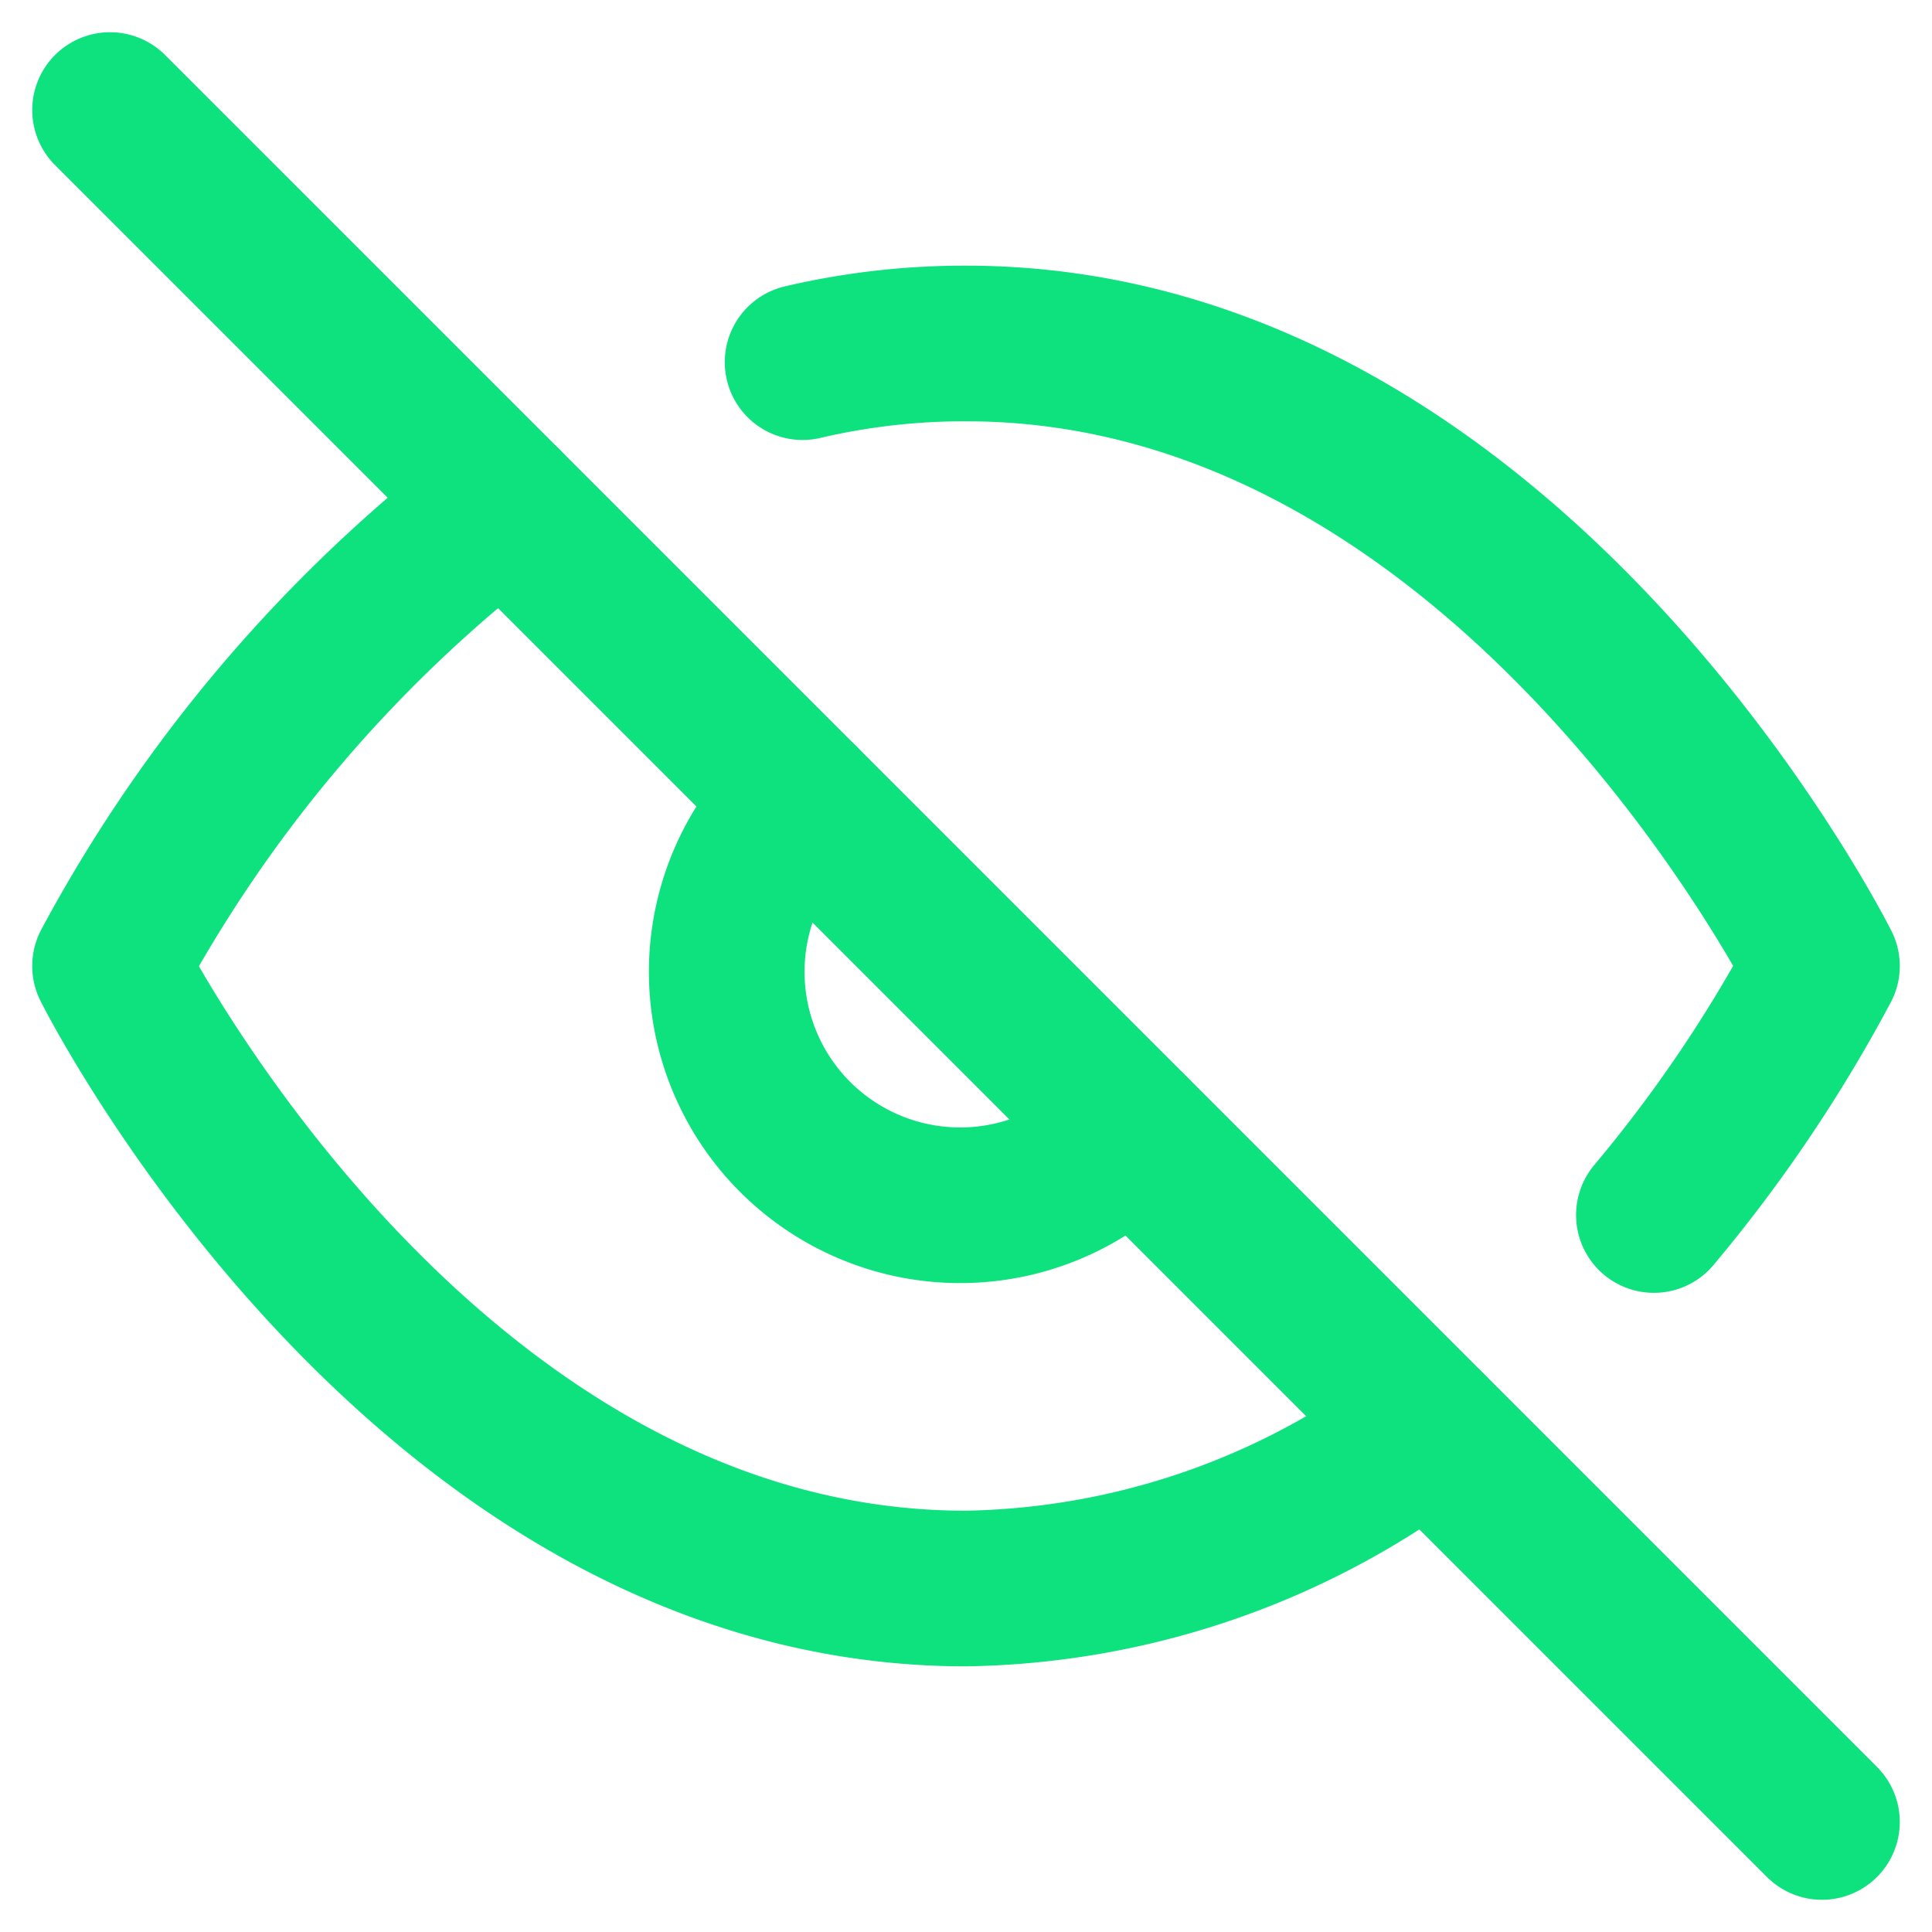 <svg xmlns="http://www.w3.org/2000/svg" width="12.414" height="12.414" viewBox="0 0 12.414 12.414">
  <g id="eye-off" transform="translate(0.207 0.207)">
    <path id="Path_168" data-name="Path 168" d="M8.97,8.97A5.035,5.035,0,0,1,6,10C2.5,10,.5,6,.5,6A9.225,9.225,0,0,1,3.03,3.03m1.92-.91A4.56,4.56,0,0,1,6,2c3.5,0,5.5,4,5.5,4a9.25,9.25,0,0,1-1.08,1.6M7.06,7.06A1.5,1.5,0,1,1,4.94,4.94" fill="none" stroke="#0de27e" stroke-linecap="round" stroke-linejoin="round" stroke-width="1"/>
    <path id="Path_169" data-name="Path 169" d="M.5.5l11,11" fill="none" stroke="#0de27e" stroke-linecap="round" stroke-linejoin="round" stroke-width="1"/>
  </g>
</svg>
